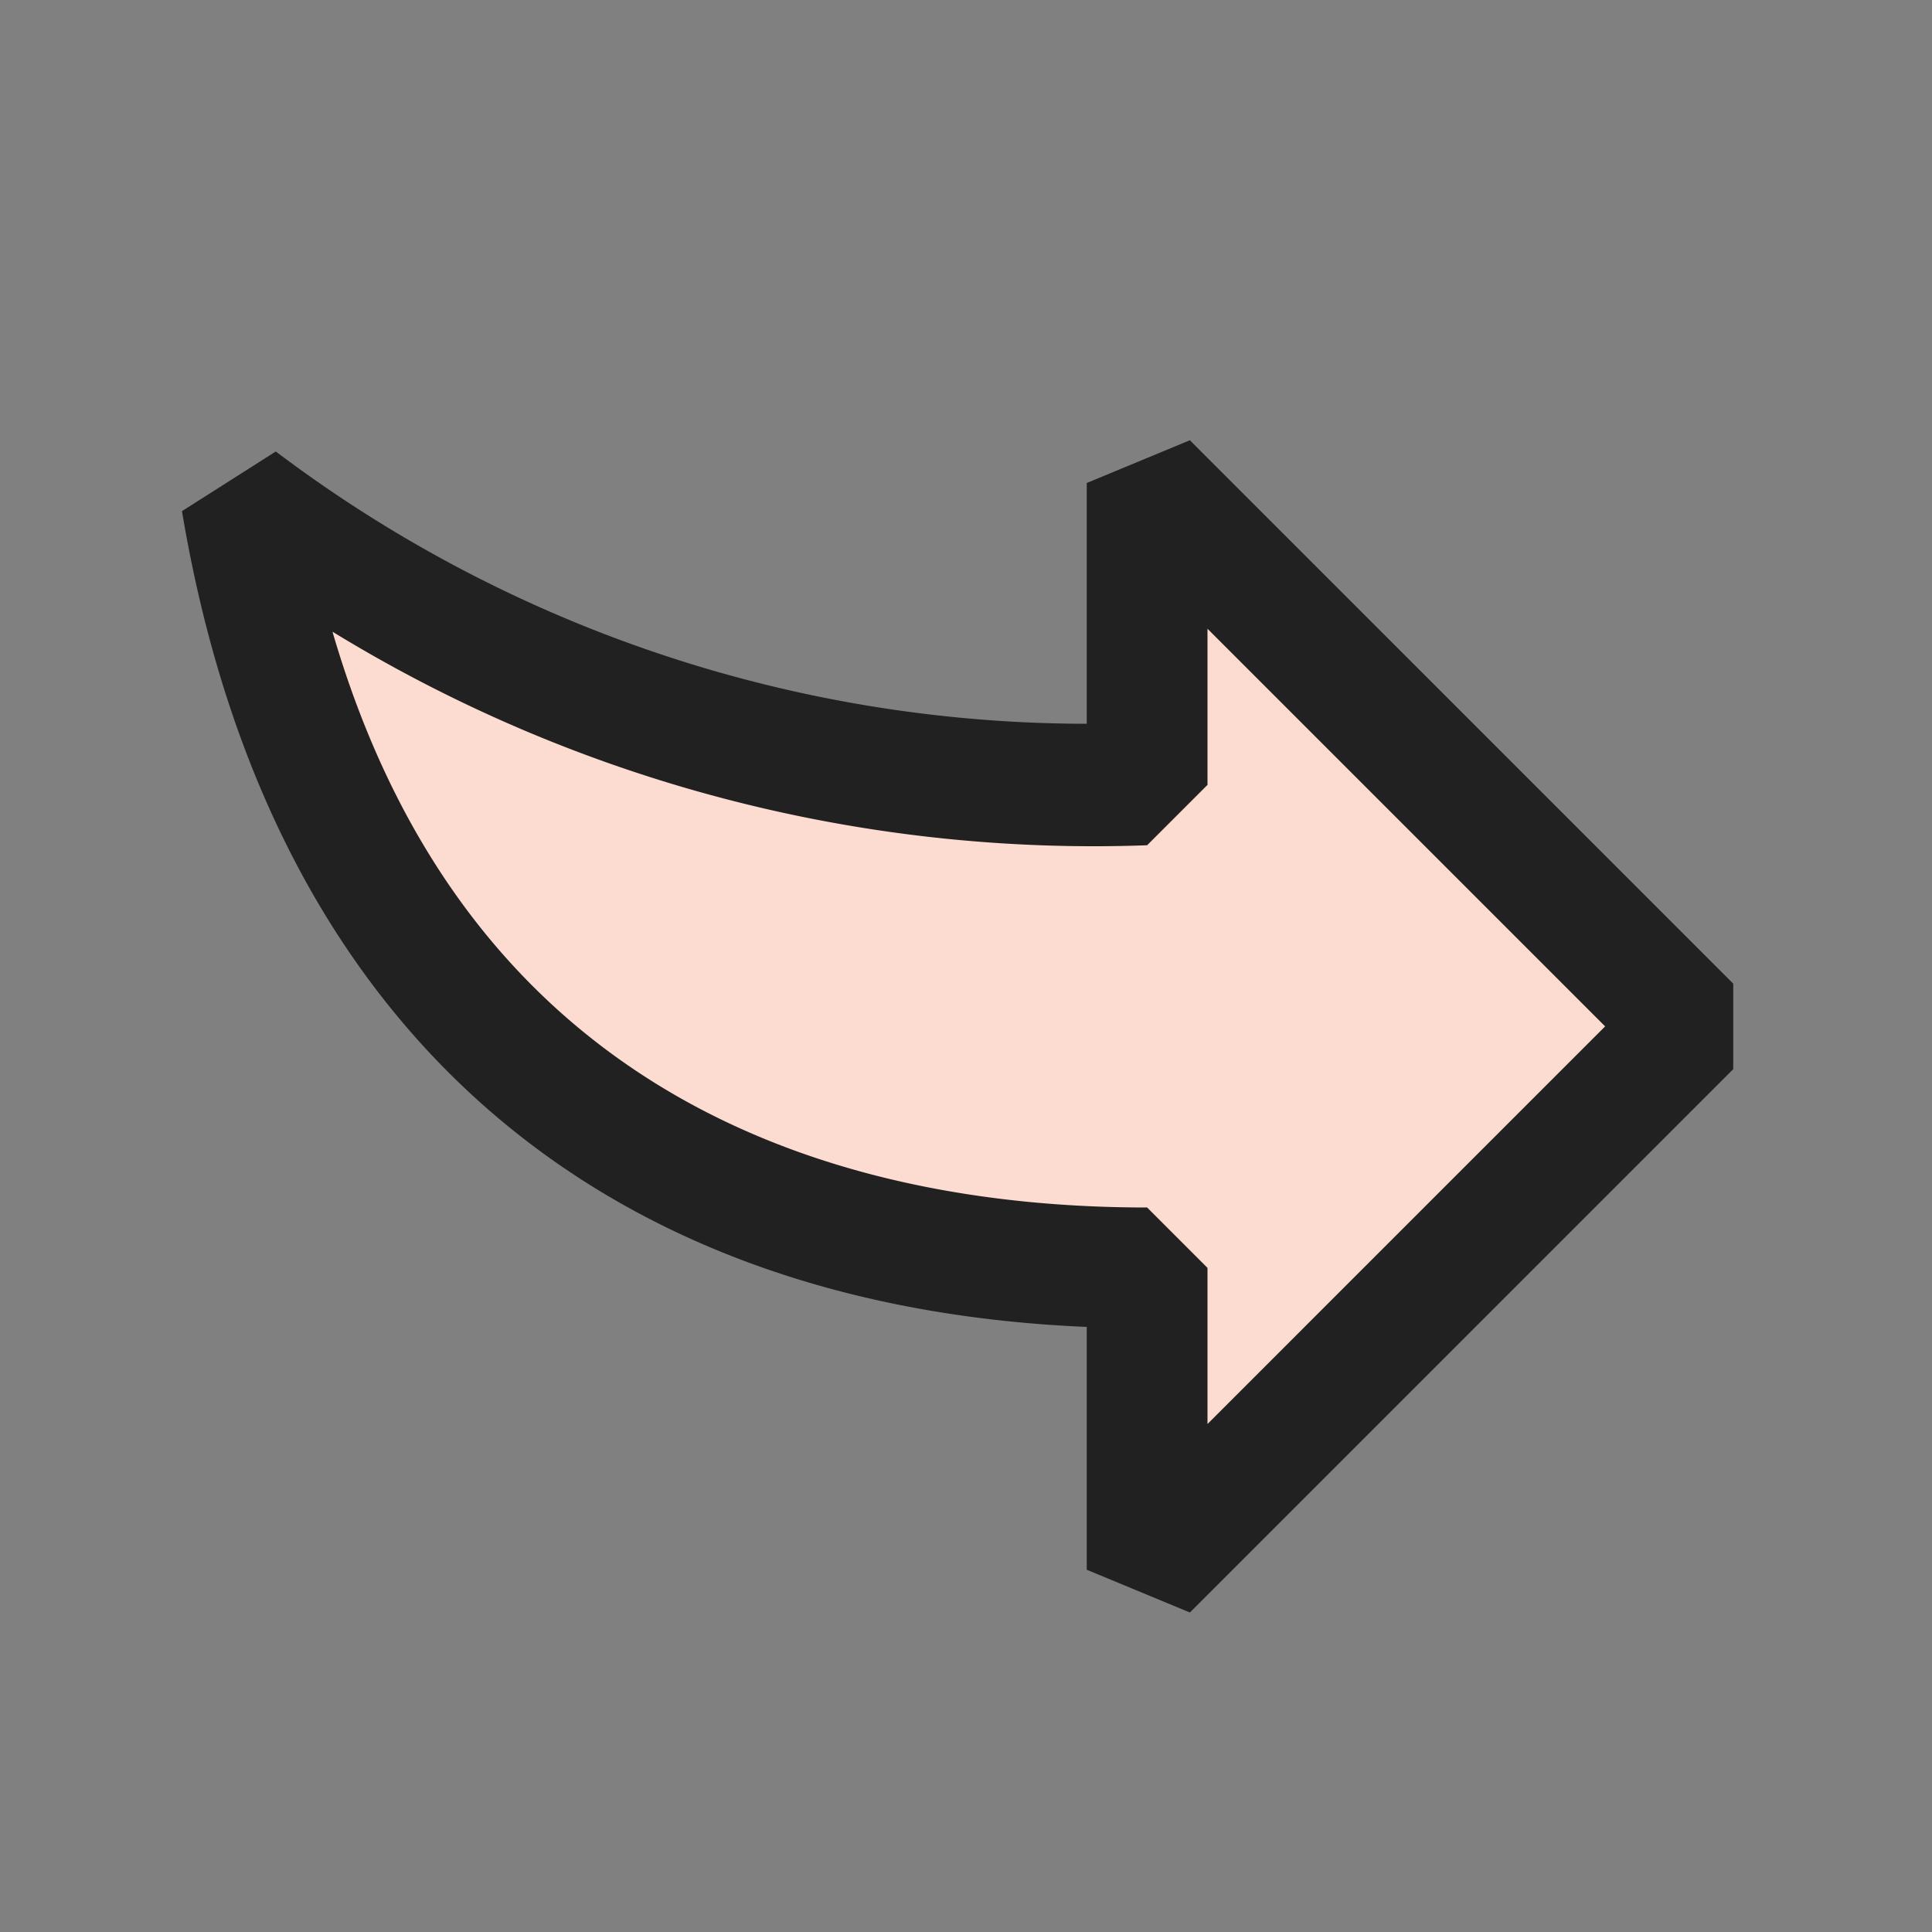 <svg xmlns="http://www.w3.org/2000/svg" viewBox="0 0 16 16"><rect x="0" y="0" width="16" height="16" fill="#808080" stroke="none"/><defs><style>.canvas{fill: none; opacity: 0;}.dark-orange{fill: #f27446; opacity: 1;}.white{fill: #ffffff; opacity: 1;}.light-defaultgrey{fill: #212121; opacity: 1;}.cls-1{opacity:0.75;}</style></defs><title>IconLightHistoricCallReturn</title><g id="canvas" class="canvas"><path class="canvas" d="M16,16H0V0H16Z"/></g><g id="level-1"><path class="dark-orange" d="M9.5,13V10.5C6.388,10.5,2.85,9.237,2,4.151A11.78,11.78,0,0,0,9.5,6.5V4L14,8.5Z"/><g class="cls-1"><path class="white" d="M9.5,13V10.5C6.388,10.5,2.85,9.237,2,4.151A11.78,11.78,0,0,0,9.5,6.5V4L14,8.5Z"/></g><path class="light-defaultgrey" d="M9.854,13.354,9,13V10.989C4.861,10.813,2.209,8.43,1.507,4.233l.777-.494A11.156,11.156,0,0,0,9,5.994V4l.854-.354,4.5,4.5v.708Zm-7.1-8.121C3.891,9.138,6.988,10,9.5,10l.5.5v1.293L13.293,8.5,10,5.207V6.5L9.5,7A12.072,12.072,0,0,1,2.756,5.233Z"/></g></svg>
